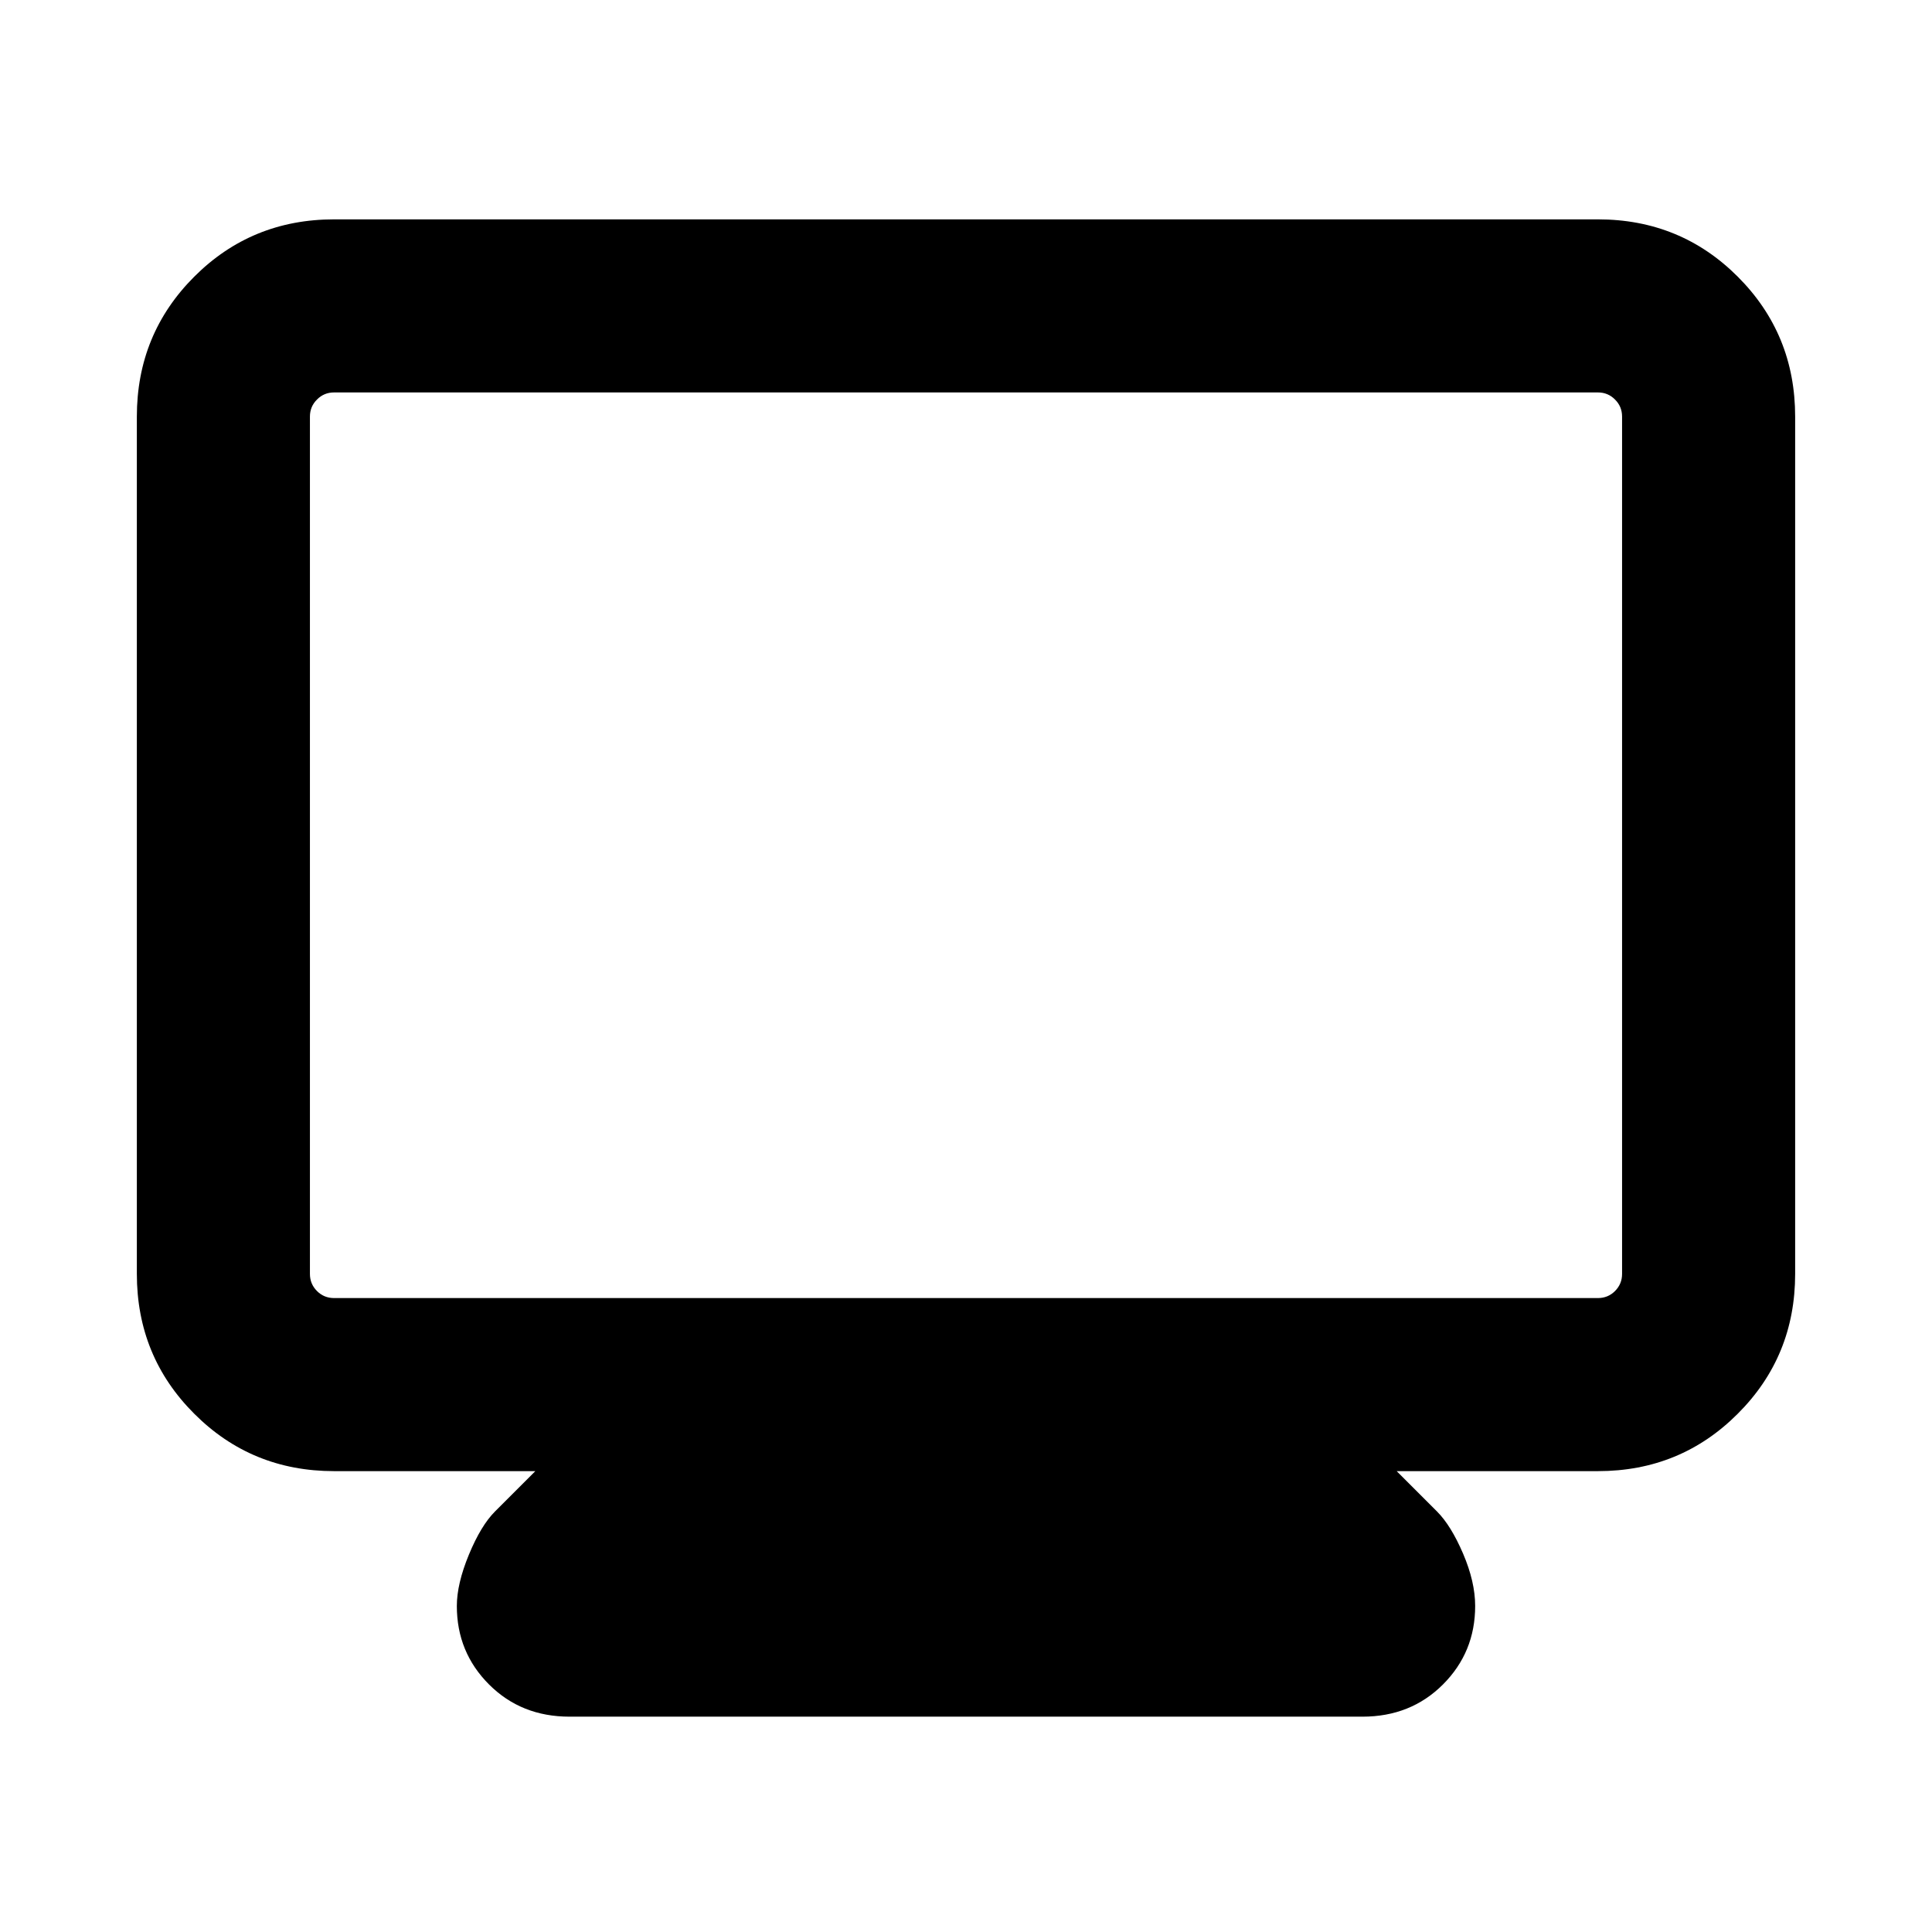 <svg xmlns="http://www.w3.org/2000/svg" height="24" width="24"><path d="M7.075 21.325Q6.475 21.325 6.075 20.925Q5.675 20.525 5.675 19.95Q5.675 19.675 5.825 19.312Q5.975 18.95 6.15 18.775L6.65 18.275H4.15Q3.125 18.275 2.413 17.562Q1.7 16.85 1.7 15.825V5.175Q1.7 4.15 2.413 3.437Q3.125 2.725 4.15 2.725H19.85Q20.875 2.725 21.587 3.437Q22.3 4.15 22.3 5.175V15.825Q22.3 16.85 21.587 17.562Q20.875 18.275 19.85 18.275H17.35L17.85 18.775Q18.025 18.95 18.175 19.3Q18.325 19.65 18.325 19.95Q18.325 20.525 17.925 20.925Q17.525 21.325 16.925 21.325ZM4.15 16.125H19.85Q19.975 16.125 20.062 16.038Q20.15 15.95 20.15 15.825V5.175Q20.15 5.05 20.062 4.963Q19.975 4.875 19.85 4.875H4.15Q4.025 4.875 3.938 4.963Q3.85 5.05 3.85 5.175V15.825Q3.85 15.95 3.938 16.038Q4.025 16.125 4.15 16.125ZM3.85 16.125Q3.85 16.125 3.85 16.038Q3.85 15.95 3.85 15.825V5.175Q3.85 5.05 3.85 4.963Q3.85 4.875 3.85 4.875Q3.85 4.875 3.85 4.963Q3.85 5.05 3.85 5.175V15.825Q3.85 15.95 3.85 16.038Q3.85 16.125 3.85 16.125Z"/></svg>